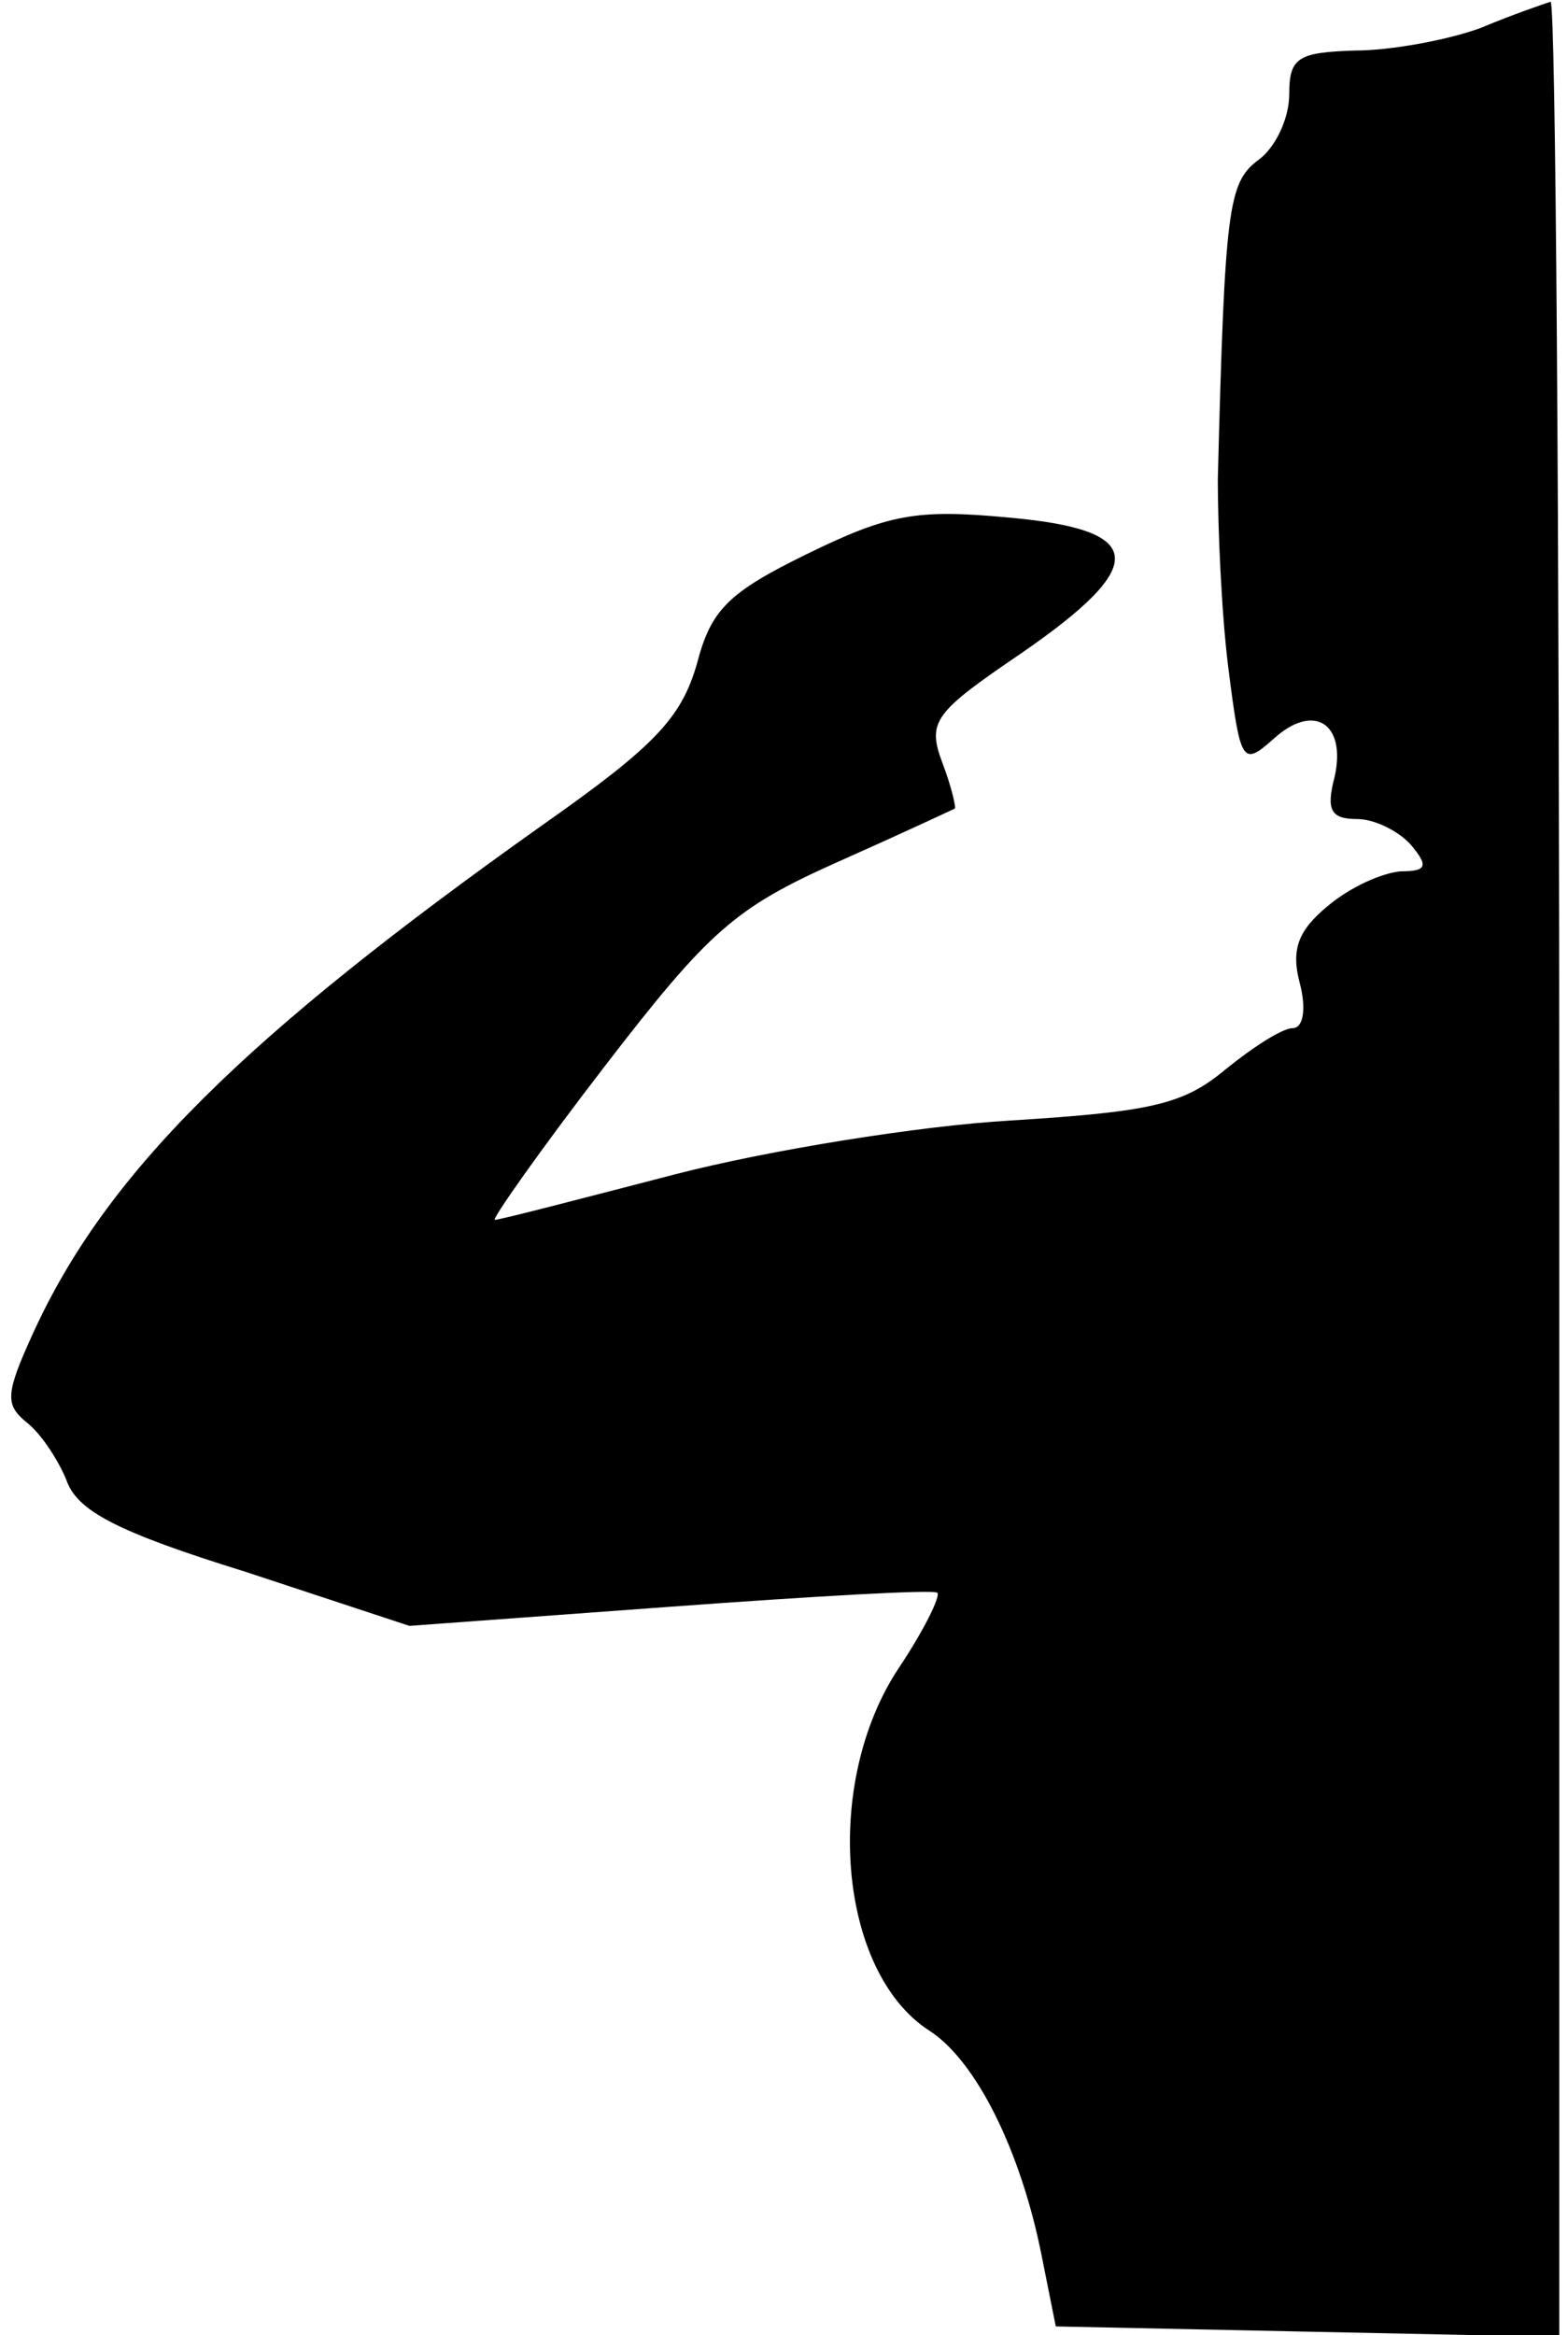 <?xml version="1.0" standalone="no"?>
<!DOCTYPE svg PUBLIC "-//W3C//DTD SVG 20010904//EN"
 "http://www.w3.org/TR/2001/REC-SVG-20010904/DTD/svg10.dtd">
<svg version="1.0" xmlns="http://www.w3.org/2000/svg"
 width="90pt" height="134pt" viewBox="0 0 90 134"
 preserveAspectRatio="xMidYMid meet">
<g transform="translate(0,134) scale(0.1,-0.1)"
fill="#000000" stroke="none">
<path fill="#000000" stroke="none" d="M850 1324 c-19 -7 -52 -13 -72 -13 -33
-1 -38 -4 -38 -25 0 -14 -8 -31 -18 -38 -17 -13 -19 -27 -23 -183 0 -27 2 -76
6 -108 7 -55 8 -57 26 -41 23 21 42 9 35 -22 -5 -19 -2 -24 13 -24 10 0 24 -7
31 -15 10 -12 9 -15 -6 -15 -11 -1 -29 -9 -42 -20 -17 -14 -21 -25 -16 -44 4
-15 2 -26 -4 -26 -6 0 -23 -11 -39 -24 -24 -20 -43 -24 -123 -29 -52 -3 -139
-17 -193 -31 -54 -14 -100 -26 -103 -26 -2 0 26 40 63 88 60 78 75 91 133 117
36 16 66 30 68 31 1 0 -2 13 -7 26 -9 24 -5 29 45 63 74 51 72 71 -7 78 -53 5
-69 2 -116 -21 -45 -22 -55 -32 -63 -63 -9 -31 -24 -47 -88 -92 -172 -122
-251 -200 -293 -292 -16 -35 -16 -41 -4 -51 8 -6 18 -21 23 -33 6 -18 29 -30
103 -53 l94 -31 150 11 c82 6 151 10 153 8 2 -2 -8 -22 -22 -43 -44 -66 -35
-174 17 -208 27 -17 53 -69 65 -130 l8 -40 144 -3 145 -3 0 671 c0 368 -2 669
-5 669 -3 -1 -21 -7 -40 -15z"/>
</g>
</svg>
